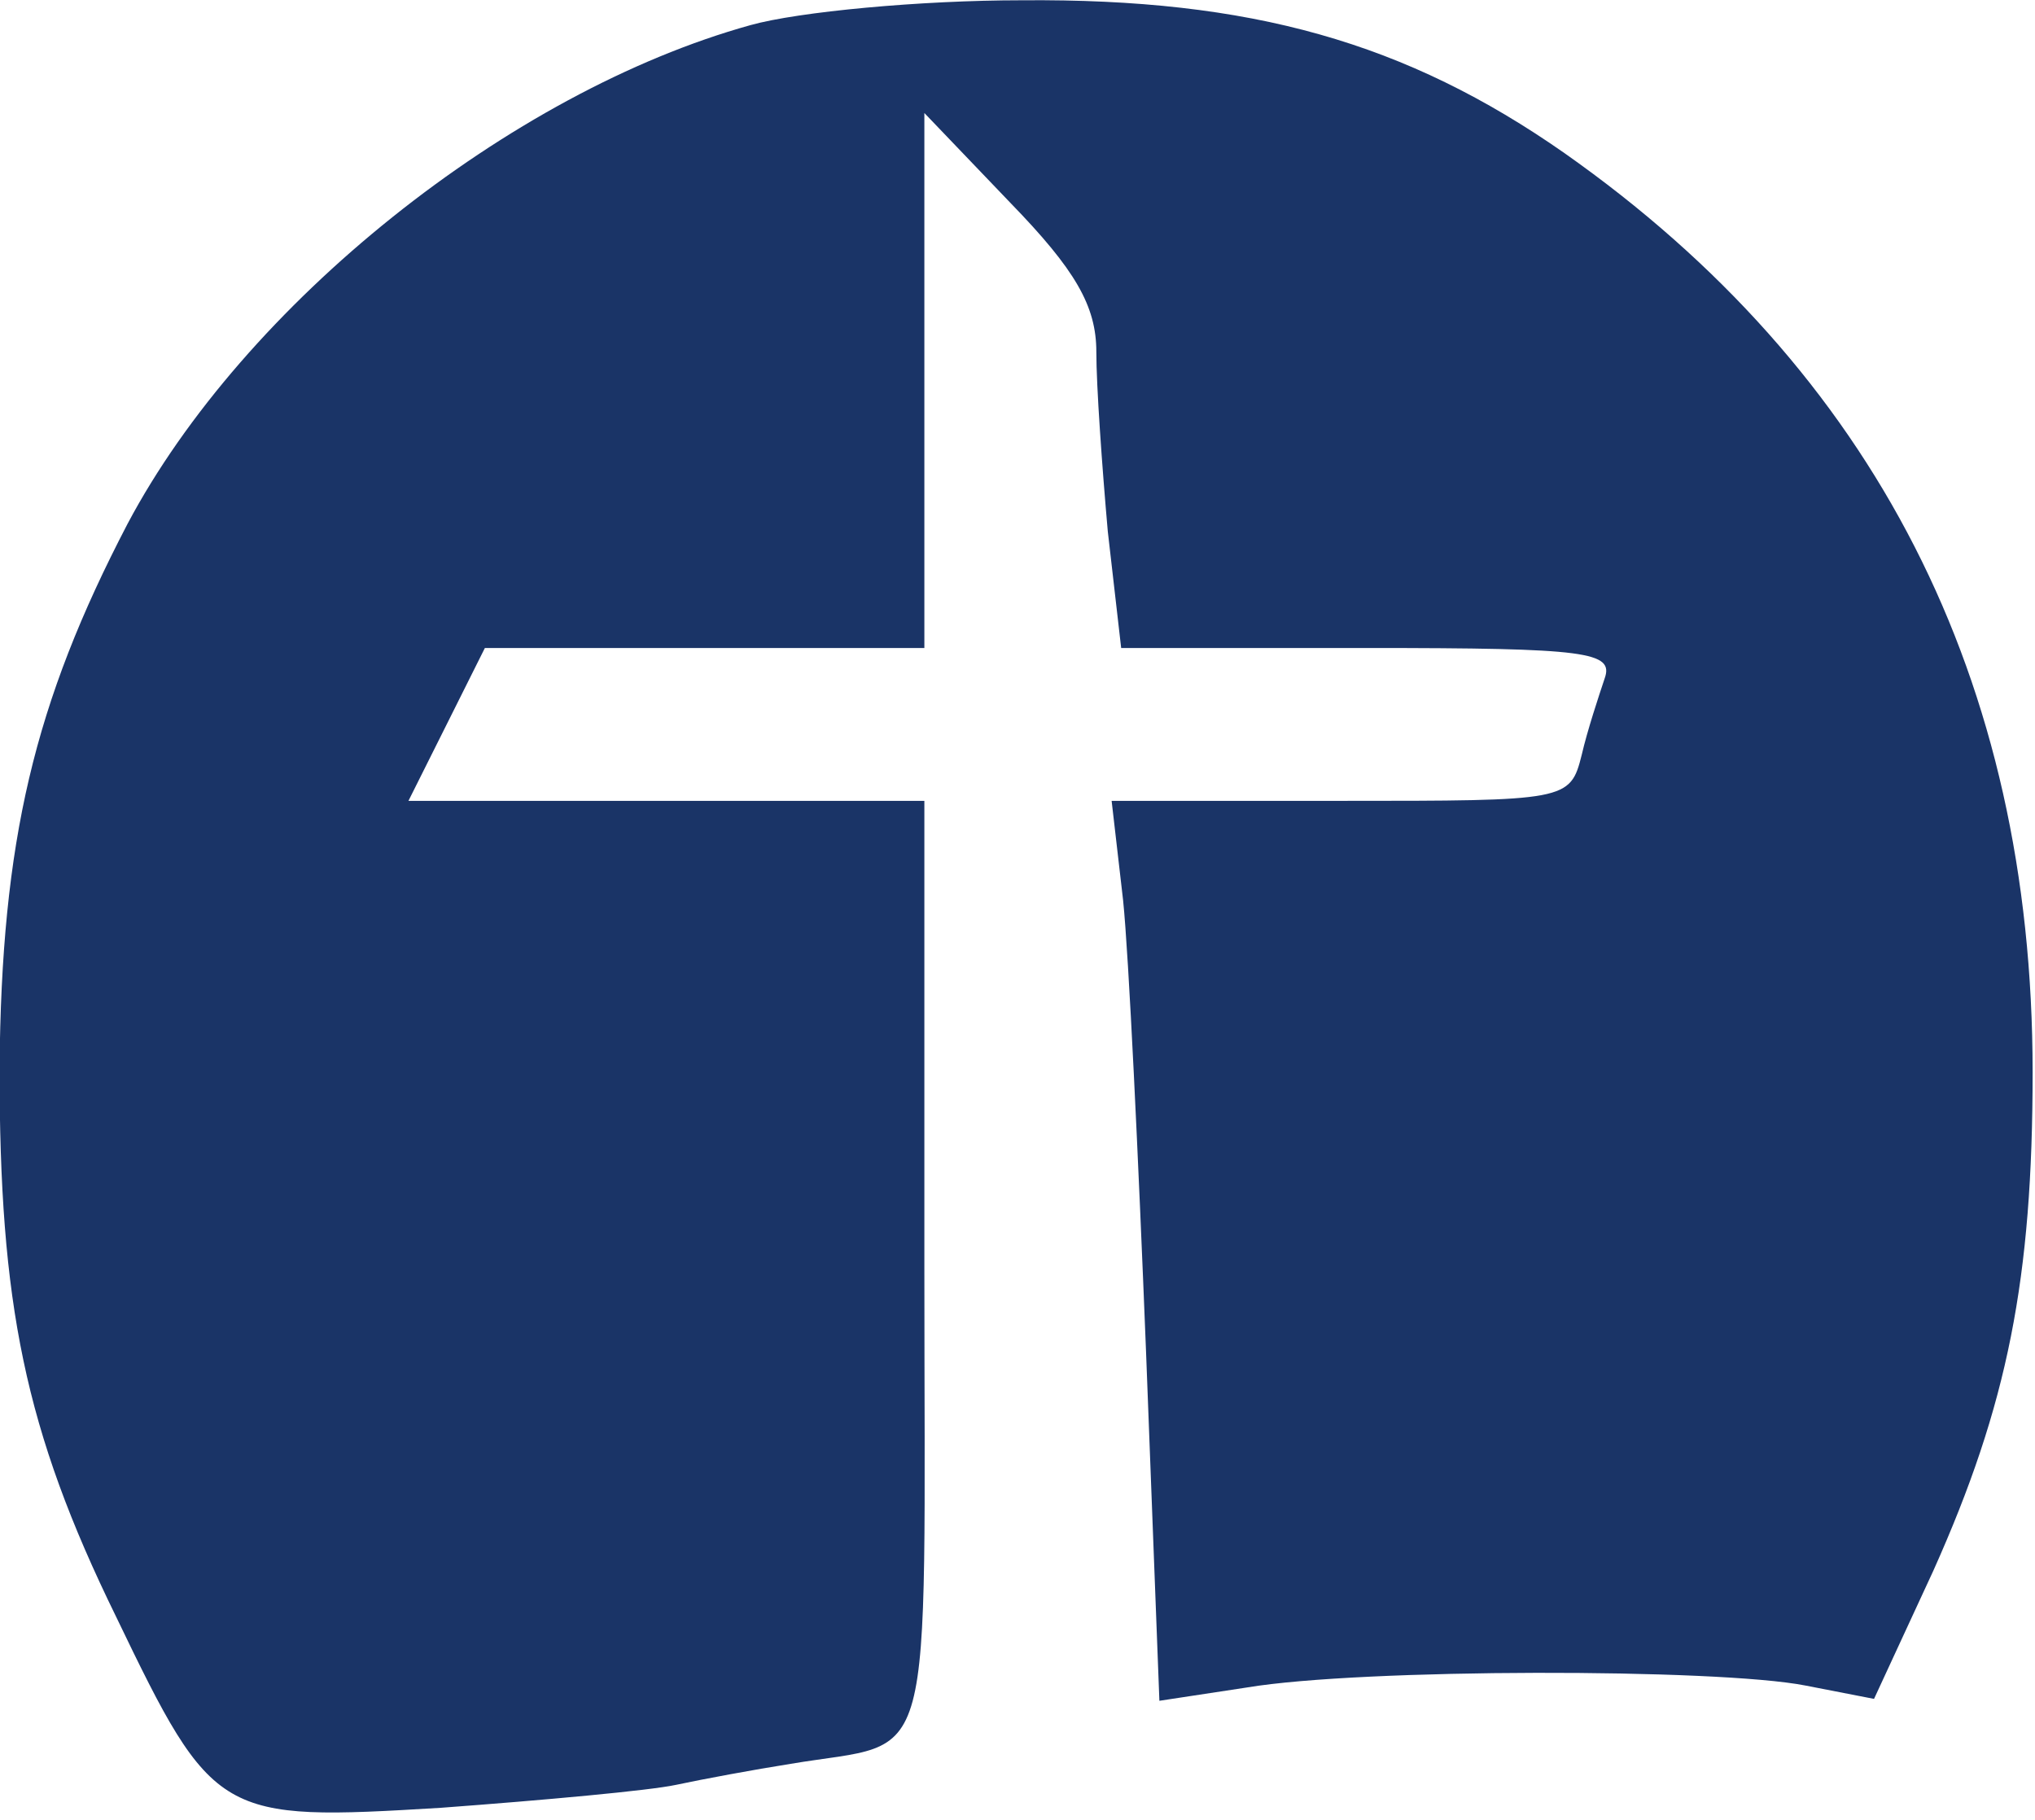 <svg width="142" height="127" viewBox="0 0 142 127" fill="none" xmlns="http://www.w3.org/2000/svg">
<path d="M52.368 1.753C35.568 6.419 17.034 21.219 8.901 36.553C2.368 49.086 0.101 58.686 -0.032 74.553C-0.032 90.953 1.701 99.753 8.101 112.819C14.901 126.953 15.301 127.086 30.768 126.153C37.968 125.619 45.301 124.953 47.168 124.553C49.034 124.153 52.634 123.486 55.168 123.086C65.434 121.353 64.501 124.686 64.501 88.419V55.886H46.501H28.501L31.168 50.553L33.834 45.219H49.168H64.501V26.553V7.886L70.501 14.153C75.034 18.819 76.501 21.353 76.501 24.553C76.501 26.953 76.901 32.553 77.301 37.086L78.234 45.219H95.434C110.768 45.219 112.634 45.486 111.968 47.353C111.568 48.553 110.768 50.953 110.368 52.686C109.568 55.886 109.301 55.886 93.568 55.886H77.568L78.368 62.819C78.768 66.686 79.434 80.819 79.968 94.286L80.901 118.686L87.034 117.753C95.034 116.419 119.834 116.419 125.968 117.619L130.768 118.553L134.901 109.619C140.101 98.019 141.834 89.219 141.834 74.819C141.834 47.353 130.768 25.886 109.168 10.686C98.101 2.953 87.301 -0.114 71.301 0.019C64.234 0.019 55.701 0.819 52.368 1.753Z" fill="#1A3467"/>
</svg>
